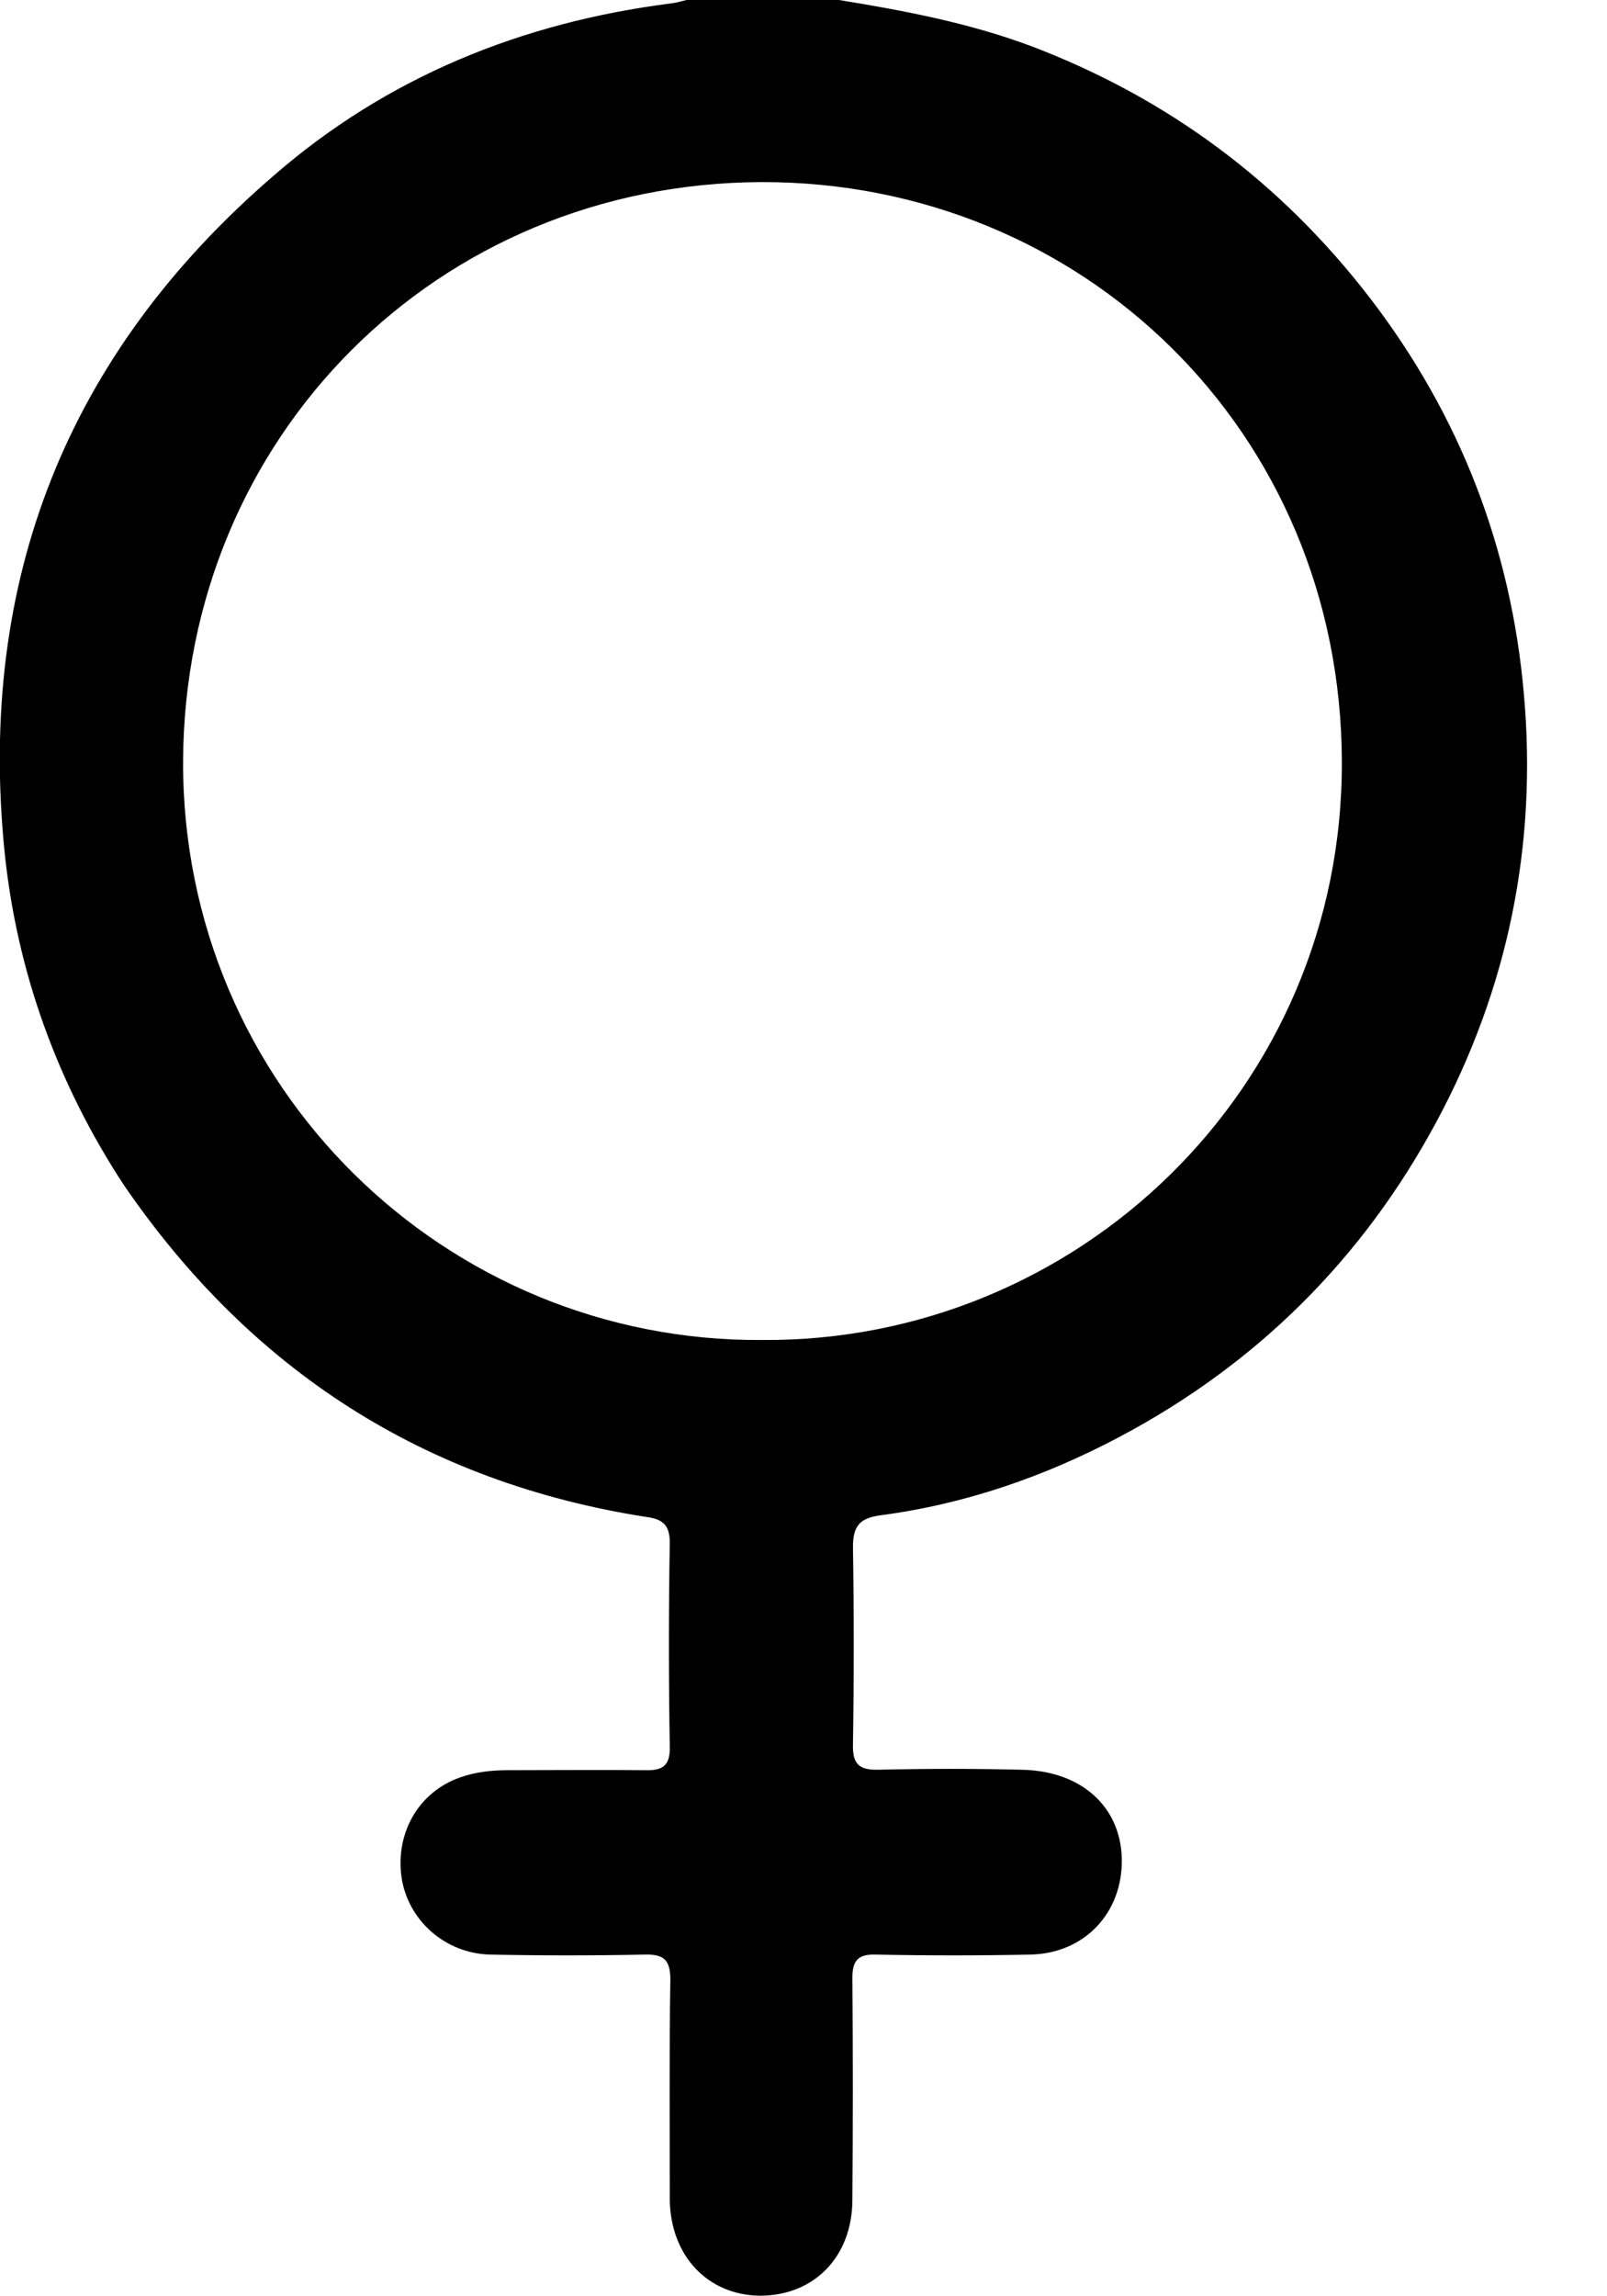 <svg width="14" height="20" viewBox="0 0 14 20" fill="none" xmlns="http://www.w3.org/2000/svg">
<path d="M7.309 0C7.88 0.093 8.446 0.2 8.992 0.405C10.182 0.859 11.163 1.591 11.939 2.601C12.72 3.62 13.164 4.772 13.276 6.045C13.393 7.358 13.139 8.612 12.51 9.778C11.871 10.964 10.949 11.881 9.753 12.515C9.099 12.862 8.406 13.101 7.67 13.198C7.494 13.223 7.431 13.286 7.431 13.472C7.44 14.043 7.44 14.618 7.431 15.189C7.426 15.355 7.475 15.418 7.65 15.414C8.065 15.404 8.485 15.404 8.899 15.414C9.421 15.423 9.763 15.736 9.773 16.189C9.782 16.658 9.451 17.014 8.977 17.024C8.528 17.033 8.08 17.033 7.631 17.024C7.479 17.019 7.426 17.073 7.426 17.224C7.431 17.868 7.431 18.512 7.426 19.156C7.426 19.654 7.094 19.995 6.621 19.995C6.162 19.99 5.84 19.644 5.835 19.156C5.835 18.517 5.83 17.882 5.84 17.243C5.84 17.073 5.786 17.019 5.616 17.024C5.167 17.033 4.718 17.033 4.269 17.024C3.874 17.014 3.552 16.721 3.498 16.35C3.444 15.96 3.649 15.609 4.005 15.482C4.142 15.433 4.284 15.418 4.425 15.418C4.82 15.418 5.22 15.414 5.616 15.418C5.767 15.423 5.84 15.384 5.835 15.213C5.825 14.623 5.825 14.028 5.835 13.437C5.835 13.286 5.777 13.232 5.635 13.213C3.693 12.911 2.181 11.93 1.078 10.32C0.502 9.441 0.146 8.465 0.039 7.412C-0.196 5.055 0.585 3.084 2.376 1.537C3.366 0.673 4.542 0.195 5.85 0.029C5.894 0.024 5.938 0.01 5.981 0C6.426 0 6.865 0 7.309 0ZM6.64 11.671C9.377 11.691 11.7 9.49 11.69 6.631C11.681 3.757 9.426 1.581 6.635 1.586C3.81 1.596 1.61 3.801 1.595 6.626C1.585 9.471 3.888 11.691 6.64 11.671Z" fill="black"/>
</svg>
